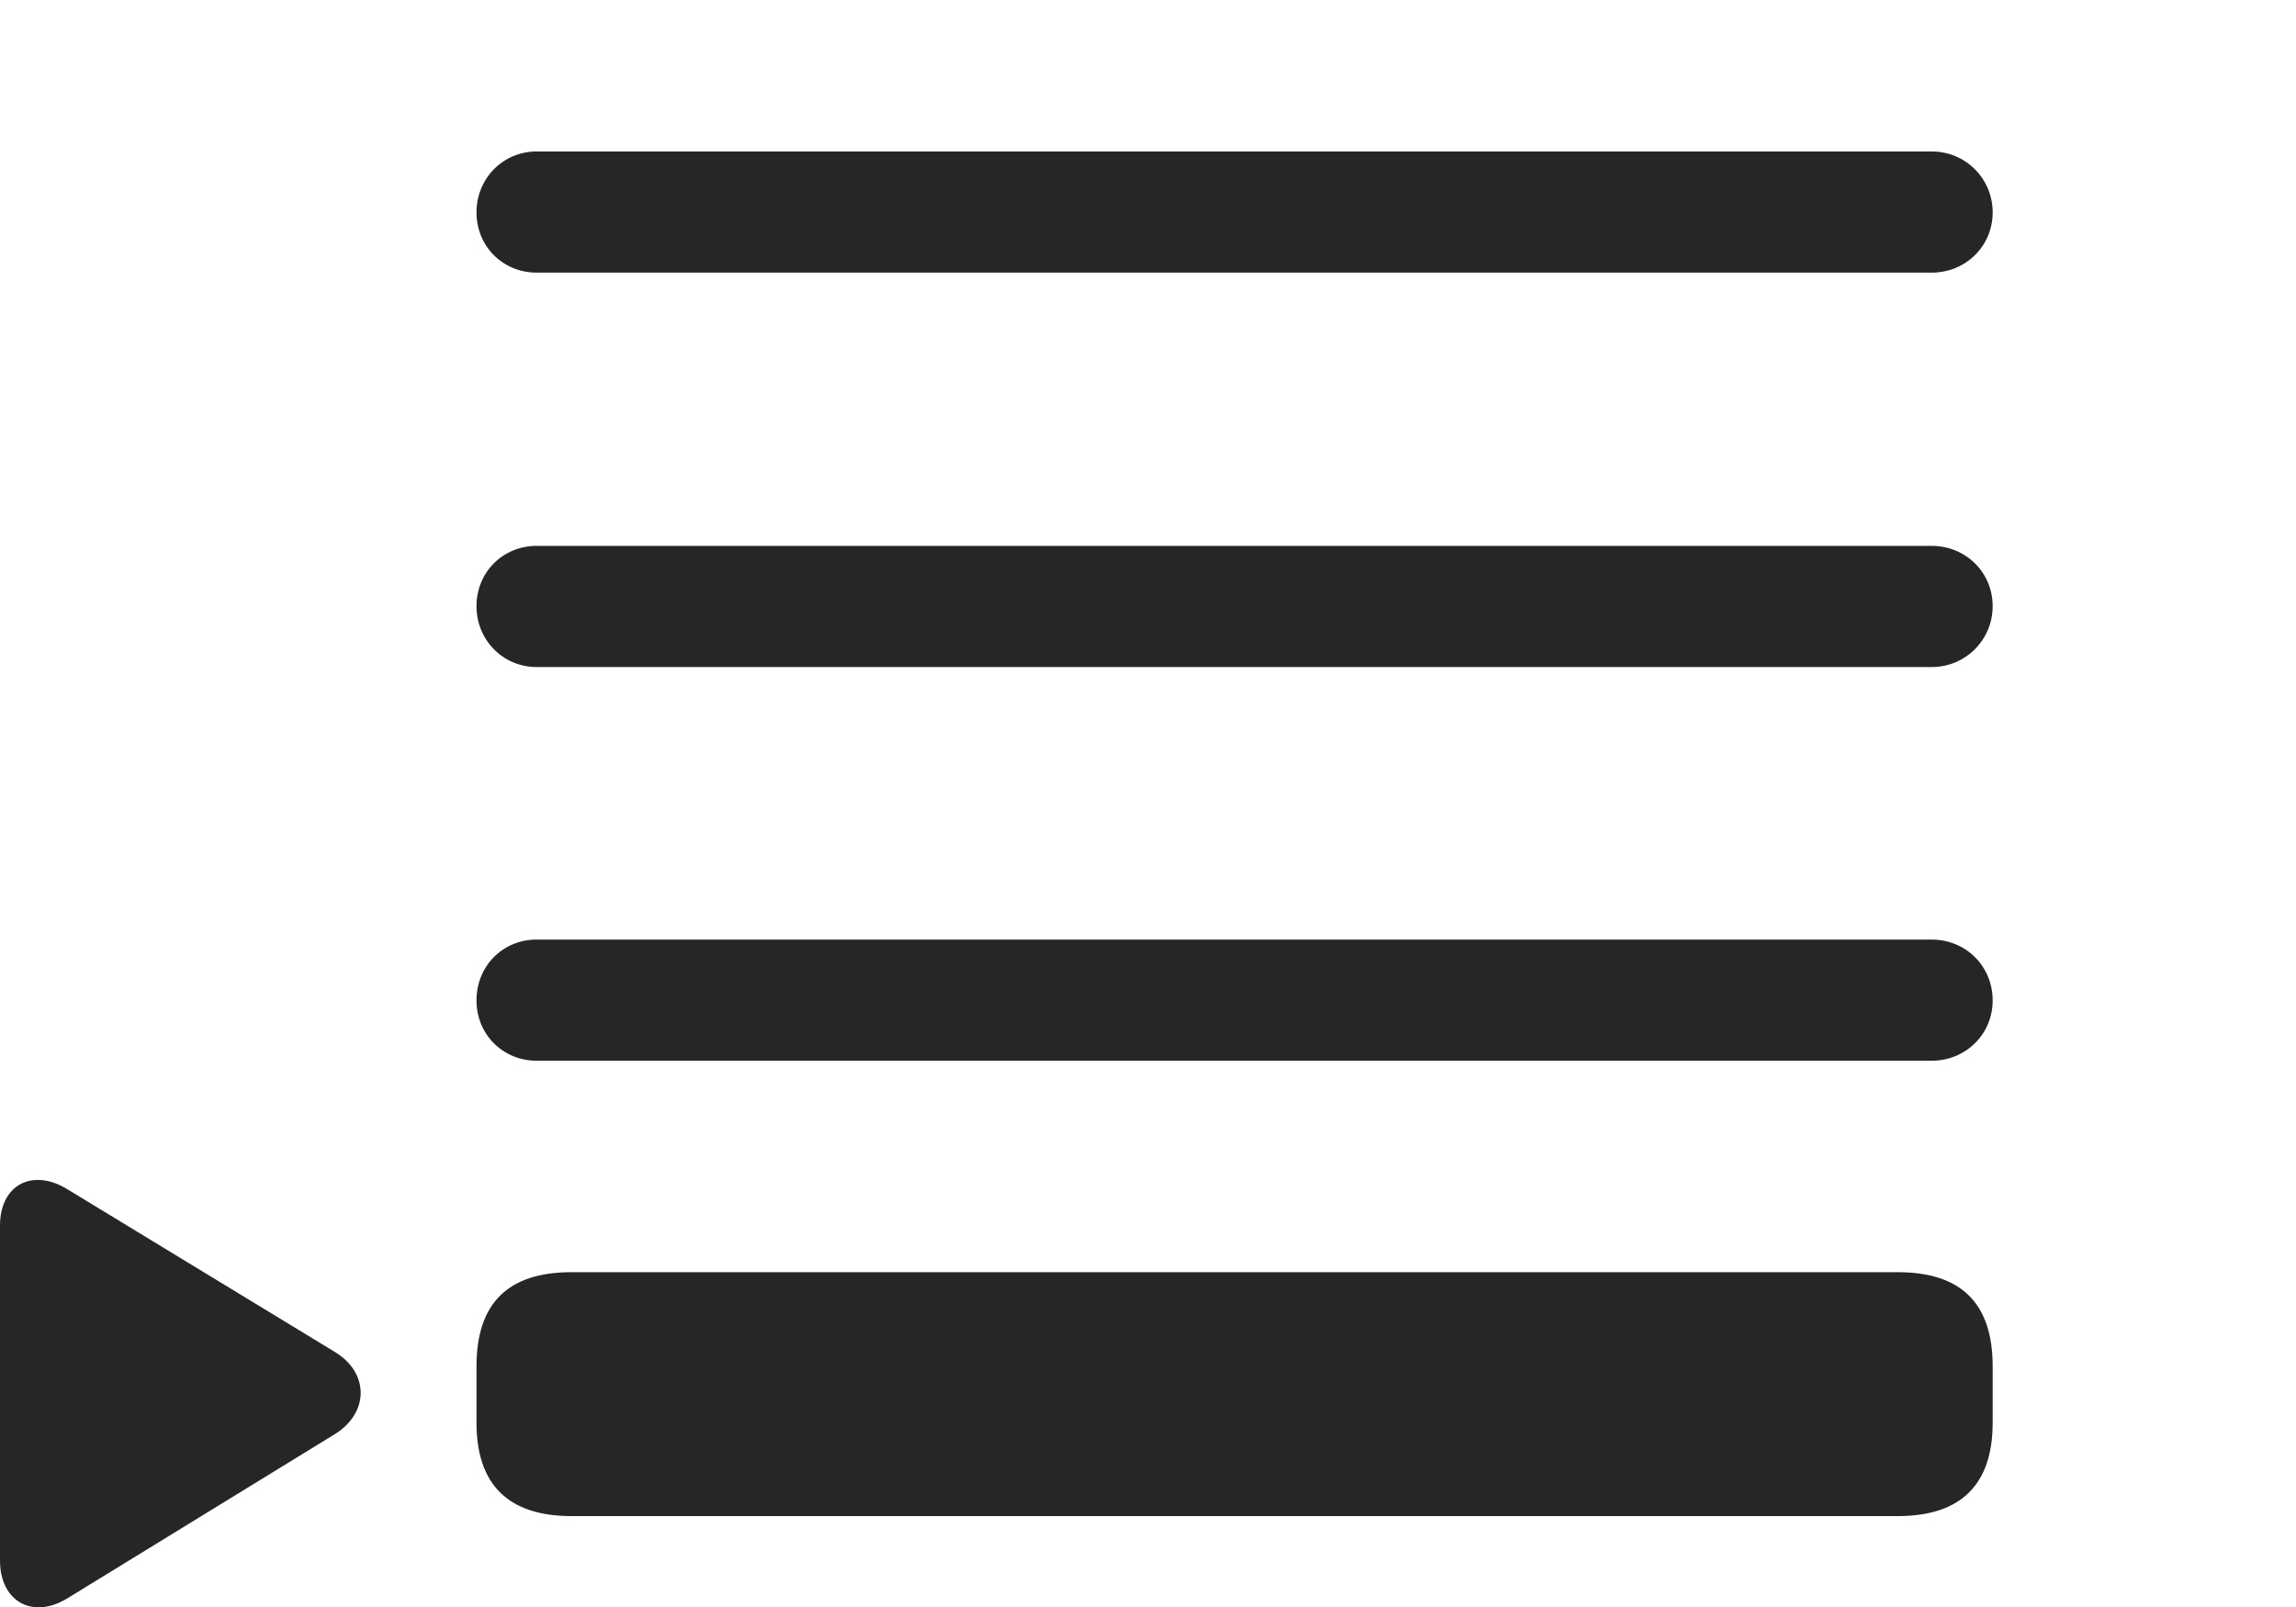 <?xml version="1.0" encoding="UTF-8"?>
<!--Generator: Apple Native CoreSVG 326-->
<!DOCTYPE svg
PUBLIC "-//W3C//DTD SVG 1.1//EN"
       "http://www.w3.org/Graphics/SVG/1.1/DTD/svg11.dtd">
<svg version="1.1" xmlns="http://www.w3.org/2000/svg" xmlns:xlink="http://www.w3.org/1999/xlink" viewBox="0 0 41.699 29.195">
 <g>
  <rect height="29.195" opacity="0" width="41.699" x="0" y="0"/>
  <path d="M9.748 17.066C9.133 17.066 8.654 17.544 8.654 18.173C8.654 18.788 9.133 19.267 9.748 19.267L35.082 19.267C35.697 19.267 36.19 18.788 36.19 18.173C36.19 17.544 35.697 17.066 35.082 17.066ZM9.748 9.915C9.133 9.915 8.654 10.394 8.654 11.009C8.654 11.624 9.133 12.116 9.748 12.116L35.082 12.116C35.697 12.116 36.19 11.624 36.19 11.009C36.19 10.394 35.697 9.915 35.082 9.915ZM9.748 2.751C9.133 2.751 8.654 3.243 8.654 3.858C8.654 4.474 9.133 4.952 9.748 4.952L35.082 4.952C35.697 4.952 36.19 4.474 36.19 3.858C36.19 3.243 35.697 2.751 35.082 2.751Z" fill="black" fill-opacity="0.85"/>
  <path d="M1.23 21.605C0.588 21.208 0 21.523 0 22.261L0 28.345C0 29.083 0.588 29.425 1.23 29.028L6.084 26.048C6.699 25.665 6.713 24.941 6.084 24.558ZM10.377 23.108C9.229 23.108 8.654 23.669 8.654 24.817L8.654 25.843C8.654 26.964 9.229 27.538 10.377 27.538L34.467 27.538C35.615 27.538 36.19 26.964 36.19 25.843L36.19 24.817C36.19 23.669 35.615 23.108 34.467 23.108Z" fill="black" fill-opacity="0.85"/>
 </g>
</svg>

